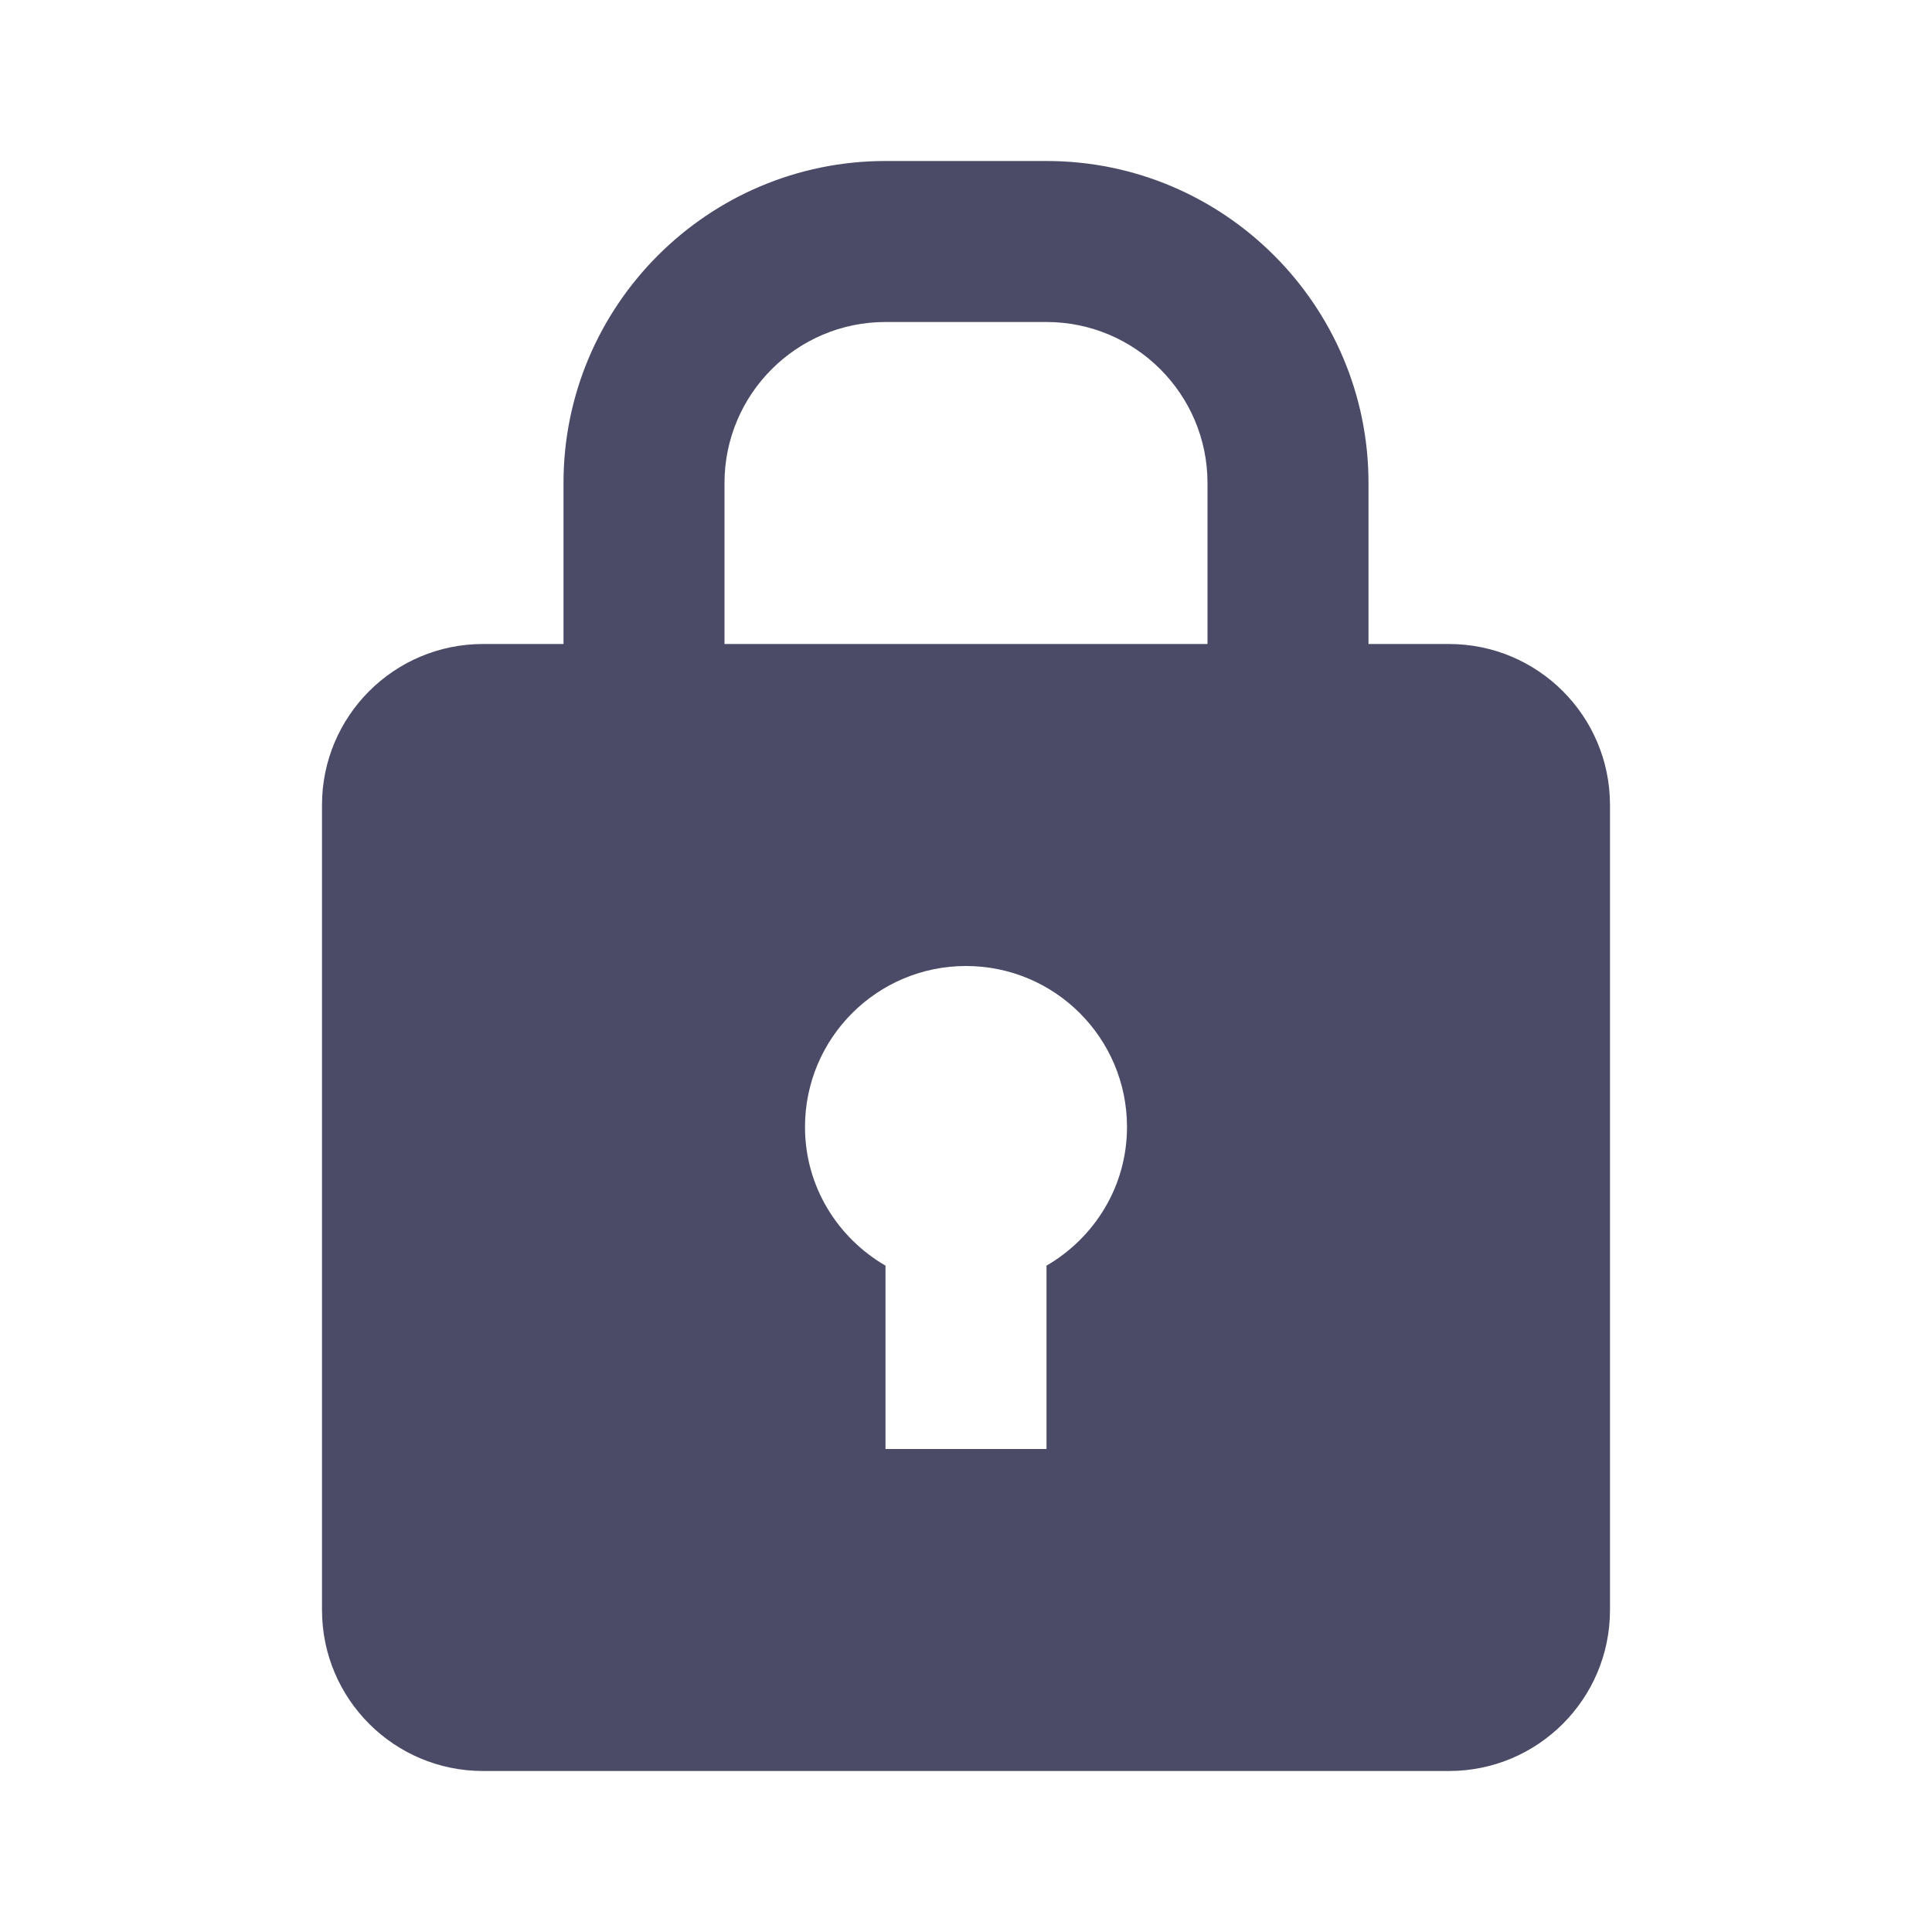 <svg enable-background="new 0 0 48 48" height="48" viewBox="0 0 48 48" width="48" xmlns="http://www.w3.org/2000/svg"><path d="m36 16h-2v-4c0-4.411-3.589-8-8-8h-4c-4.411 0-8 3.589-8 8v4h-2c-2.209 0-4 1.791-4 4v20c0 2.209 1.791 4 4 4h24c2.209 0 4-1.791 4-4v-20c0-2.209-1.791-4-4-4zm-10 15.445v4.555h-4v-4.555c-1.191-.693-2-1.968-2-3.445 0-2.209 1.791-4 4-4s4 1.791 4 4c0 1.477-.809 2.752-2 3.445zm-8-15.445v-4c0-2.206 1.794-4 4-4h4c2.206 0 4 1.794 4 4v4z" fill="#4b4b68"/></svg>